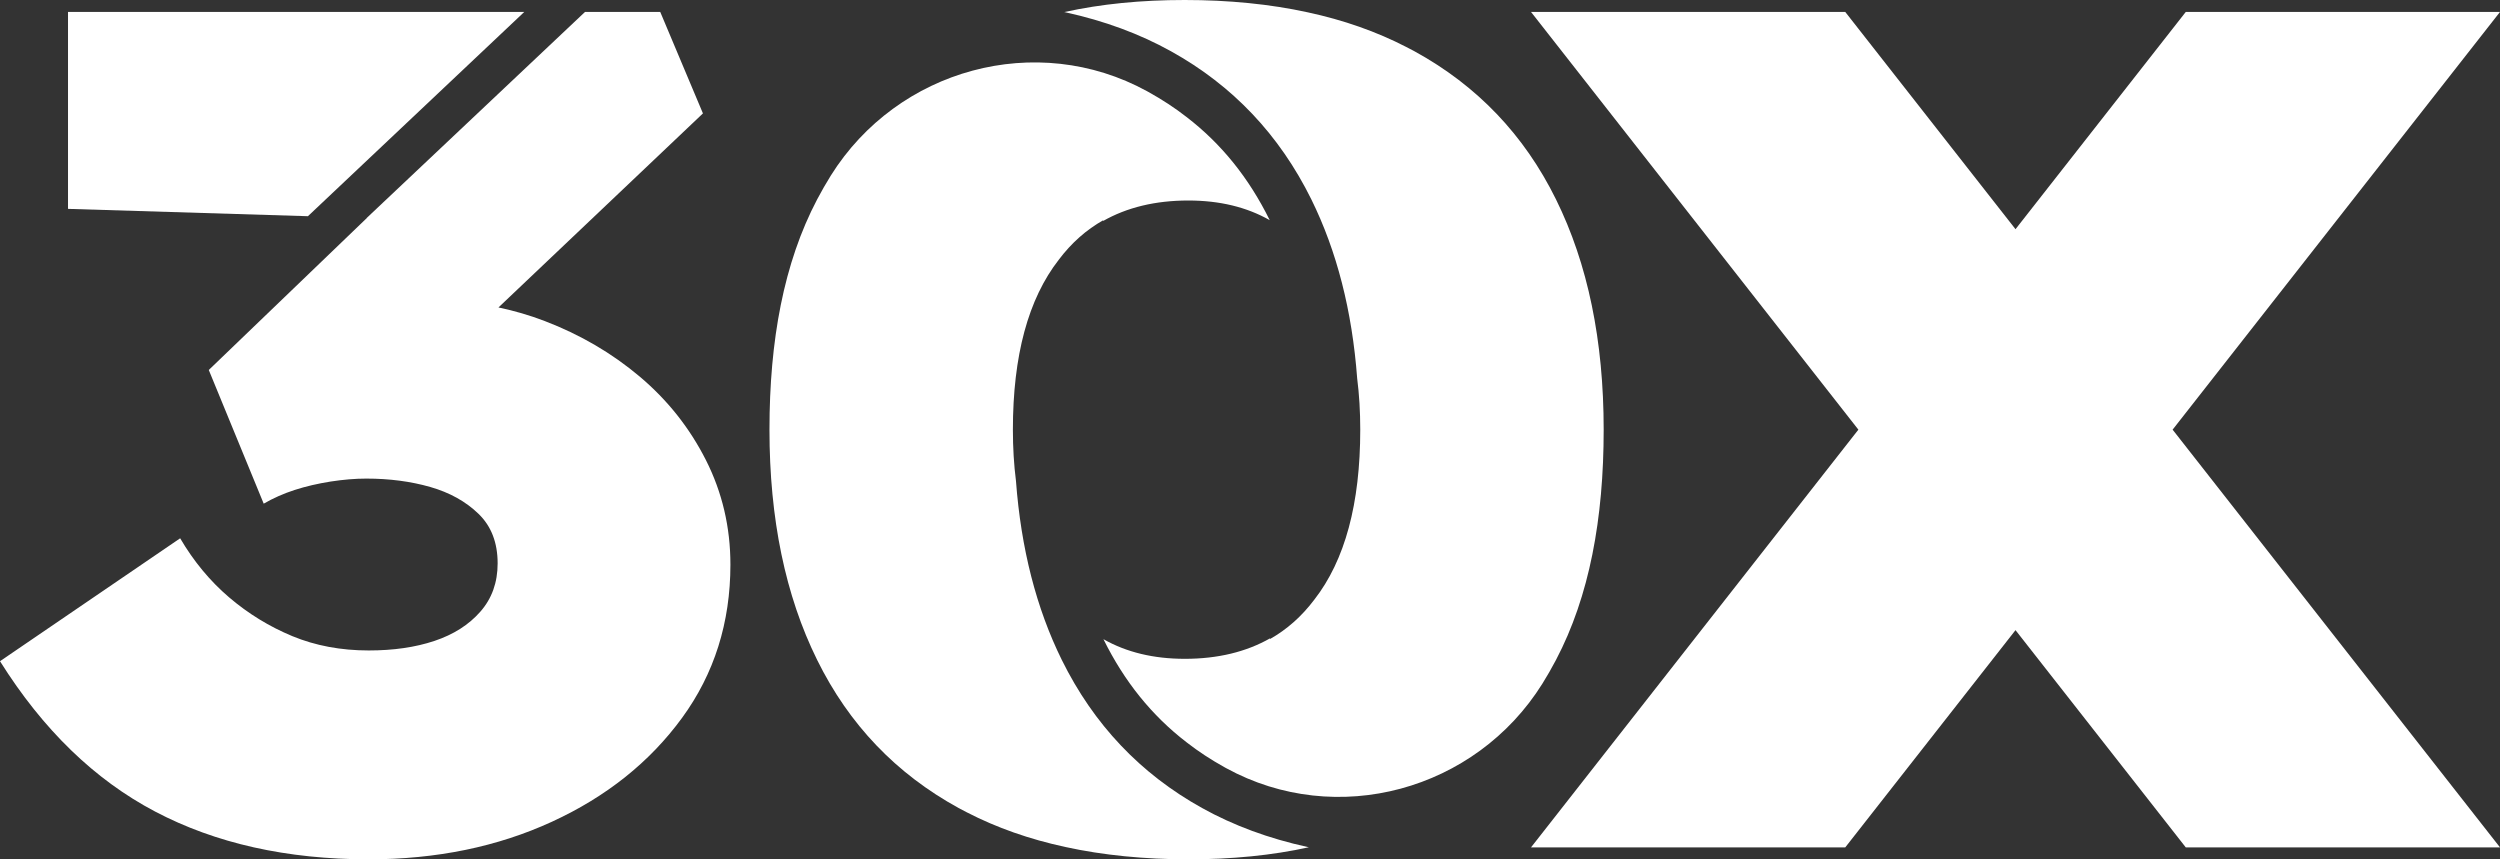 <?xml version="1.0" encoding="UTF-8"?>
<svg id="Capa_2" data-name="Capa 2" xmlns="http://www.w3.org/2000/svg" viewBox="0 0 1080 371.23">
  <rect x="0" y="0" width="1080" height="371.23" fill="#333333" stroke="none"/>
  <defs>
    <style>
      .cls-1 {
        fill: #fff;
      }
    </style>
  </defs>
  <g id="Capa_1-2" data-name="Capa 1">
    <g>
      <polygon class="cls-1" points="133.02 93.4 29.38 90.23 29.38 5.15 226.49 5.15 133.02 93.4"/>
      <path class="cls-1" d="M315.54,243.89c0,25.08-6.98,47.18-20.89,66.23-13.93,19.08-32.66,34.04-56.21,44.87-23.53,10.82-49.91,16.24-79.14,16.24-35.4,0-66.16-6.88-92.29-20.64-26.11-13.73-48.46-35.38-67.01-64.95l77.83-53.1c5.85,9.97,12.9,18.48,21.14,25.51,8.26,7.05,17.37,12.63,27.34,16.77,9.97,4.12,20.96,6.18,32.99,6.18,10.65,0,20.11-1.36,28.37-4.12,8.24-2.76,14.86-6.95,19.83-12.63,5-5.67,7.48-12.63,7.48-20.89,0-8.94-2.76-16.07-8.26-21.39-5.5-5.32-12.45-9.19-20.86-11.6-8.44-2.41-17.63-3.62-27.59-3.62-4.82,0-9.97.43-15.47,1.28-5.5.88-10.67,2.06-15.47,3.62-4.82,1.56-9.29,3.54-13.41,5.93l-23.73-57.75,68.29-65.65h-.08L252.73,5.15h32.49l18.45,43.84-88.33,83.83c6.78,1.43,13.46,3.36,20.01,5.88,15.29,5.85,28.95,13.83,41,23.98,12.03,10.14,21.57,22.17,28.62,36.1,7.03,13.91,10.57,28.95,10.57,45.12Z"/>
      <polygon class="cls-1" points="1080 5.16 944.25 5.16 870.7 99.01 797.15 5.16 661.4 5.16 802.82 185.61 661.4 366.07 797.15 366.07 870.7 272.22 944.25 366.07 1080 366.07 938.57 185.61 1080 5.16"/>
      <g>
        <path class="cls-1" d="M565.45,366.01c-15.92,3.52-33.27,5.22-52.07,5.22s-36.86-1.76-53.1-5.32c-15.54-3.34-29.73-8.34-42.56-14.96-1.21-.6-2.41-1.23-3.59-1.88-26.99-14.79-47.38-36.1-61.11-63.95-13.76-27.84-20.61-61.01-20.61-99.5s6.15-72.01,20.61-99.5c1.88-3.57,3.84-6.98,5.87-10.24,28.87-46.15,88.88-62.64,136.63-36.48.2.13.43.23.63.35,5.87,3.26,11.35,6.83,16.44,10.8,15.09,11.6,26.89,26.29,35.88,44.46.03.03.03.08.05.1-9.97-5.67-21.69-8.49-35.15-8.49-14.19,0-26.51,2.96-36.91,8.89.08-.13.13-.28.2-.4-7.36,4.14-13.78,9.82-19.23,17.05-13.26,17-19.86,41.5-19.86,73.46,0,7.86.45,15.24,1.33,22.14,2.18,29.22,8.79,55.01,19.81,77.35,13.76,27.84,33.94,49.16,60.58,63.95,13.61,7.56,28.82,13.18,45.62,16.85.18.05.35.08.53.1Z"/>
        <path class="cls-1" d="M459.75,5.22c15.92-3.52,33.27-5.22,52.07-5.22s36.86,1.76,53.1,5.32c15.54,3.34,29.73,8.34,42.56,14.96,1.21.6,2.41,1.23,3.59,1.88,26.99,14.79,47.38,36.1,61.11,63.95,13.76,27.84,20.61,61.01,20.61,99.5s-6.15,72.01-20.61,99.5c-1.88,3.57-3.84,6.98-5.87,10.24-28.87,46.15-88.88,62.64-136.63,36.48-.2-.13-.43-.23-.63-.35-5.87-3.26-11.35-6.83-16.44-10.8-15.09-11.6-26.89-26.29-35.88-44.46-.03-.03-.03-.08-.05-.1,9.97,5.67,21.69,8.49,35.15,8.49,14.19,0,26.51-2.96,36.91-8.89-.08.13-.13.28-.2.4,7.36-4.14,13.78-9.82,19.23-17.05,13.26-17,19.86-41.5,19.86-73.46,0-7.86-.45-15.24-1.33-22.14-2.18-29.22-8.79-55.01-19.81-77.35-13.76-27.84-33.94-49.16-60.58-63.95-13.61-7.56-28.82-13.18-45.62-16.85-.18-.05-.35-.08-.53-.1Z"/>
      </g>
    </g>
  </g>
</svg>